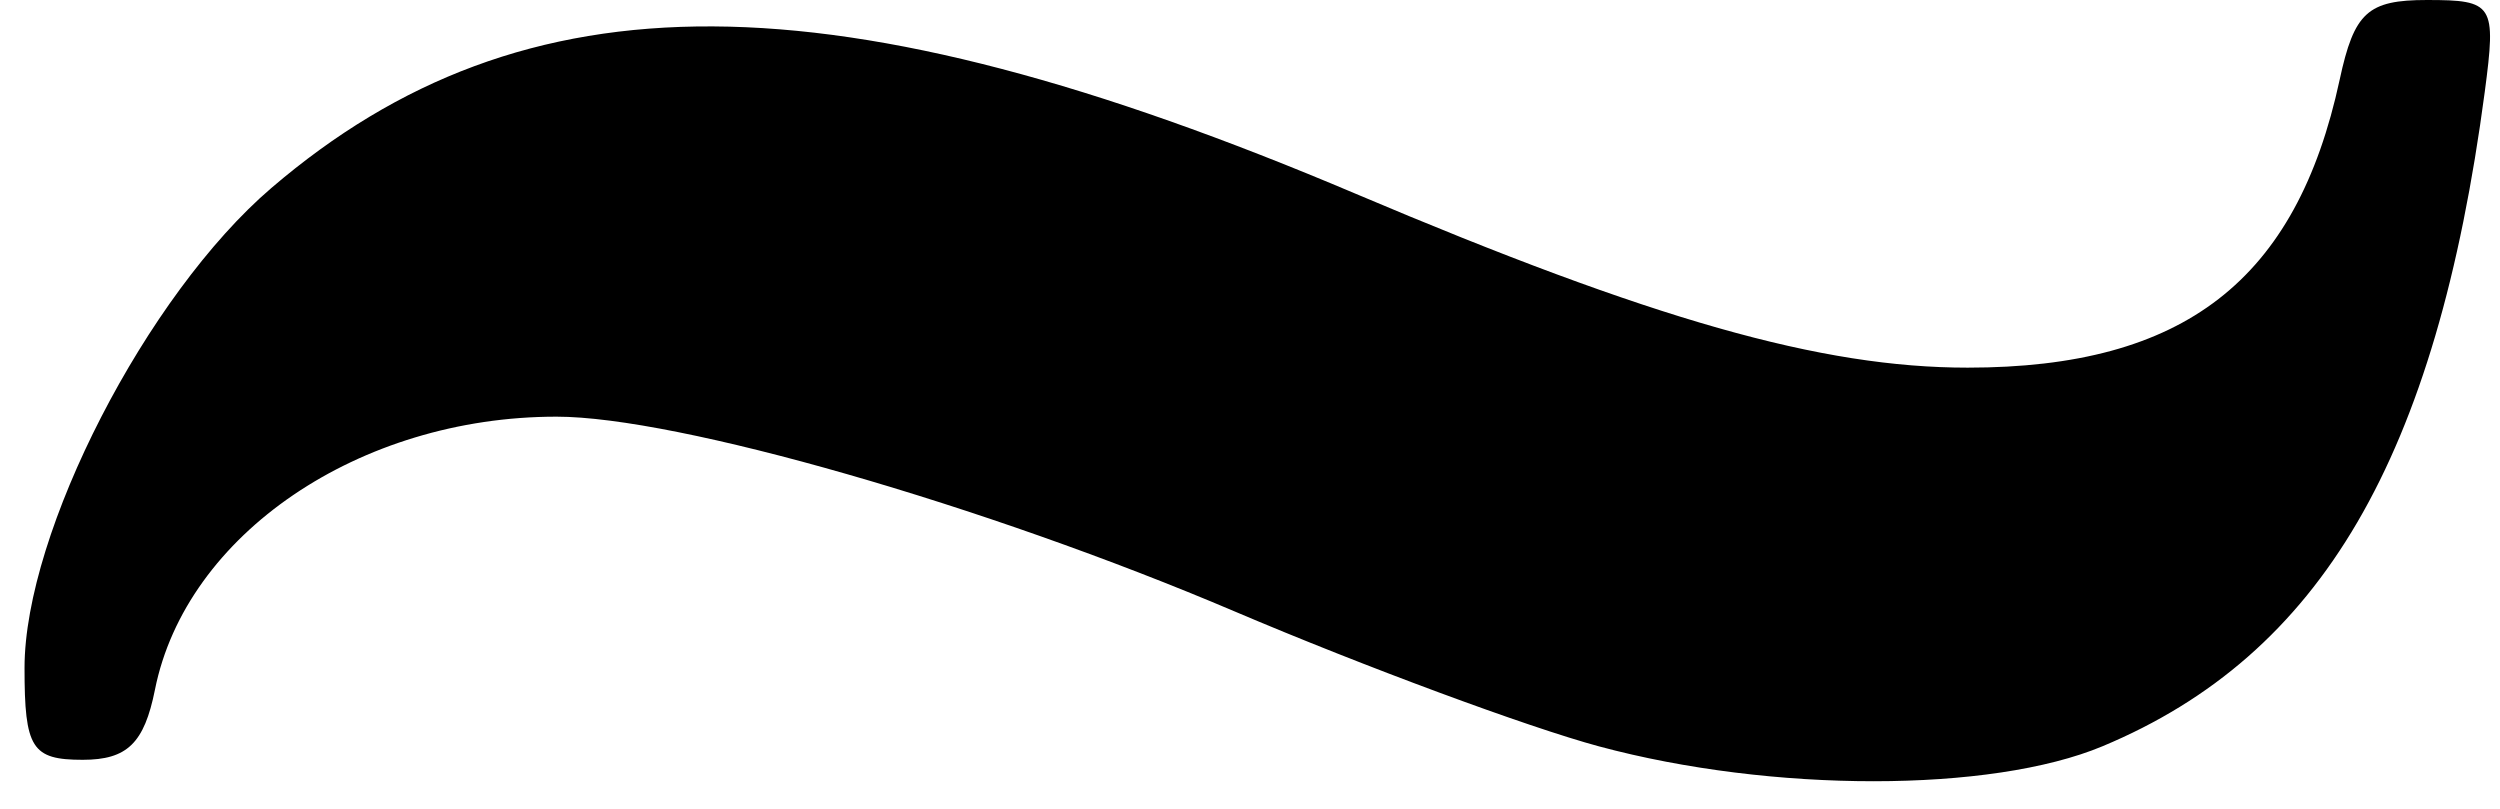 <?xml version="1.0" encoding="UTF-8" standalone="no"?>
<!-- Created with Inkscape (http://www.inkscape.org/) -->

<svg
   xmlns:dc="http://purl.org/dc/elements/1.1/"
   xmlns:cc="http://creativecommons.org/ns#"
   xmlns:rdf="http://www.w3.org/1999/02/22-rdf-syntax-ns#"
   xmlns:svg="http://www.w3.org/2000/svg"
   xmlns="http://www.w3.org/2000/svg"
   xmlns:sodipodi="http://sodipodi.sourceforge.net/DTD/sodipodi-0.dtd"
   xmlns:inkscape="http://www.inkscape.org/namespaces/inkscape"
   version="1.1"
   id="svg5991"
   width="102"
   height="33"
   viewBox="0 0 102 33"
   sodipodi:docname="tilde.svg"
   inkscape:version="0.92.5 (2060ec1f9f, 2020-04-08)">
  <defs
     id="defs5995" />
  <sodipodi:namedview
     pagecolor="#ffffff"
     bordercolor="#666666"
     borderopacity="1"
     objecttolerance="10"
     gridtolerance="10"
     guidetolerance="10"
     inkscape:pageopacity="0"
     inkscape:pageshadow="2"
     inkscape:window-width="1306"
     inkscape:window-height="704"
     id="namedview5993"
     showgrid="false"
     inkscape:zoom="3.4411765"
     inkscape:cx="51"
     inkscape:cy="16.5"
     inkscape:window-x="60"
     inkscape:window-y="27"
     inkscape:window-maximized="1"
     inkscape:current-layer="svg5991" />
  <path
     style="fill:#000000"
     d="M 65.243,30.453 C 62.352,29.674 55.663,27.197 50.38,24.949 40.175,20.605 27.623,17 22.706,17 c -8.051,0 -15.117,4.804 -16.384,11.14 -0.437,2.184 -1.134,2.86 -2.947,2.86 -2.078,0 -2.375,-0.469 -2.374,-3.75 0.001,-5.54 4.983,-15.224 10.072,-19.581 10.352,-8.861 22.942,-8.794 44.231,0.233 12.146,5.15 19,7.098 24.976,7.098 8.825,0 13.413,-3.552 15.179,-11.75 0.591,-2.745 1.144,-3.25 3.558,-3.25 2.724,0 2.834,0.176 2.361,3.75 -1.979,14.932 -6.675,22.971 -15.595,26.697 -4.55,1.901 -13.493,1.903 -20.539,0.006 z"
     id="path6001"
     inkscape:connector-curvature="0" />
</svg>
